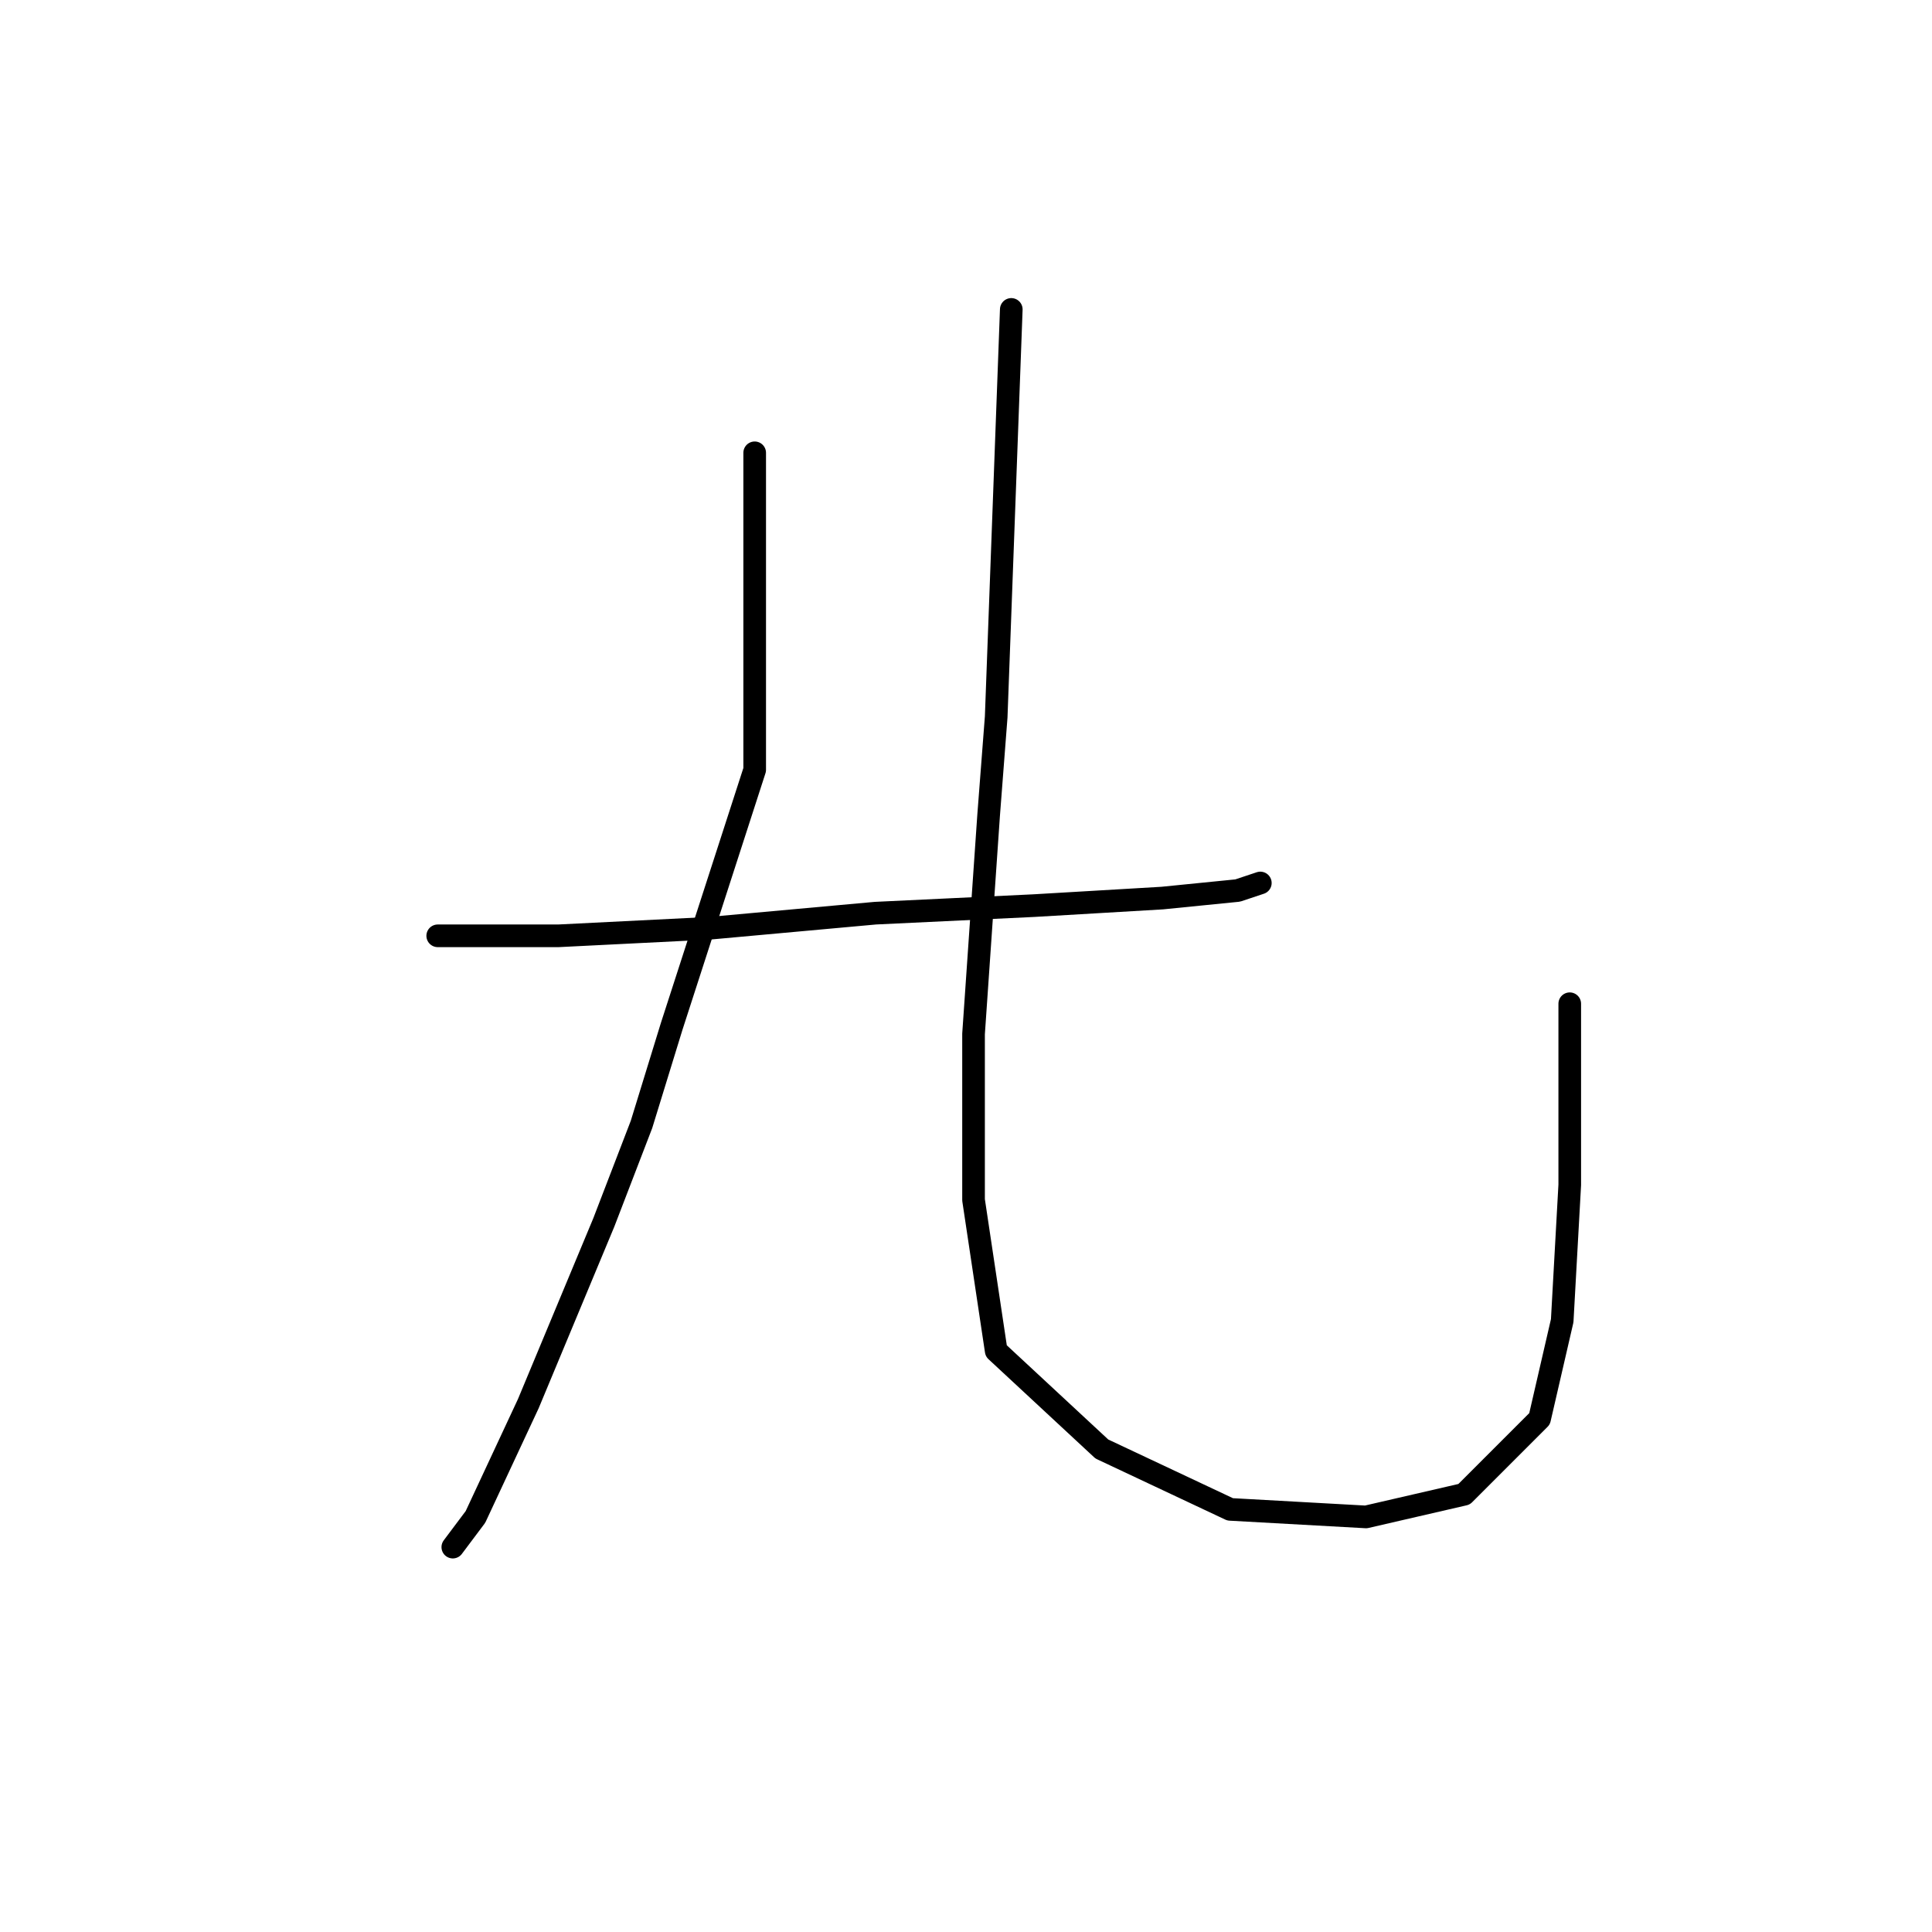 <?xml version="1.0" standalone="no"?>
    <svg width="256" height="256" xmlns="http://www.w3.org/2000/svg" version="1.1">
    <polyline stroke="black" stroke-width="3" stroke-linecap="round" fill="transparent" stroke-linejoin="round" points="58 124 66 124 74 124 94 123 116 121 137 120 154 119 164 118 167 117 167 117 " />
        <polyline stroke="black" stroke-width="3" stroke-linecap="round" fill="transparent" stroke-linejoin="round" points="100 60 100 81 100 102 89 136 85 149 80 162 70 186 63 201 60 205 60 205 " />
        <polyline stroke="black" stroke-width="3" stroke-linecap="round" fill="transparent" stroke-linejoin="round" points="134 41 133 68 132 95 131 108 129 137 129 159 132 179 146 192 163 200 181 201 194 198 204 188 207 175 208 157 208 133 208 133 " />
        </svg>